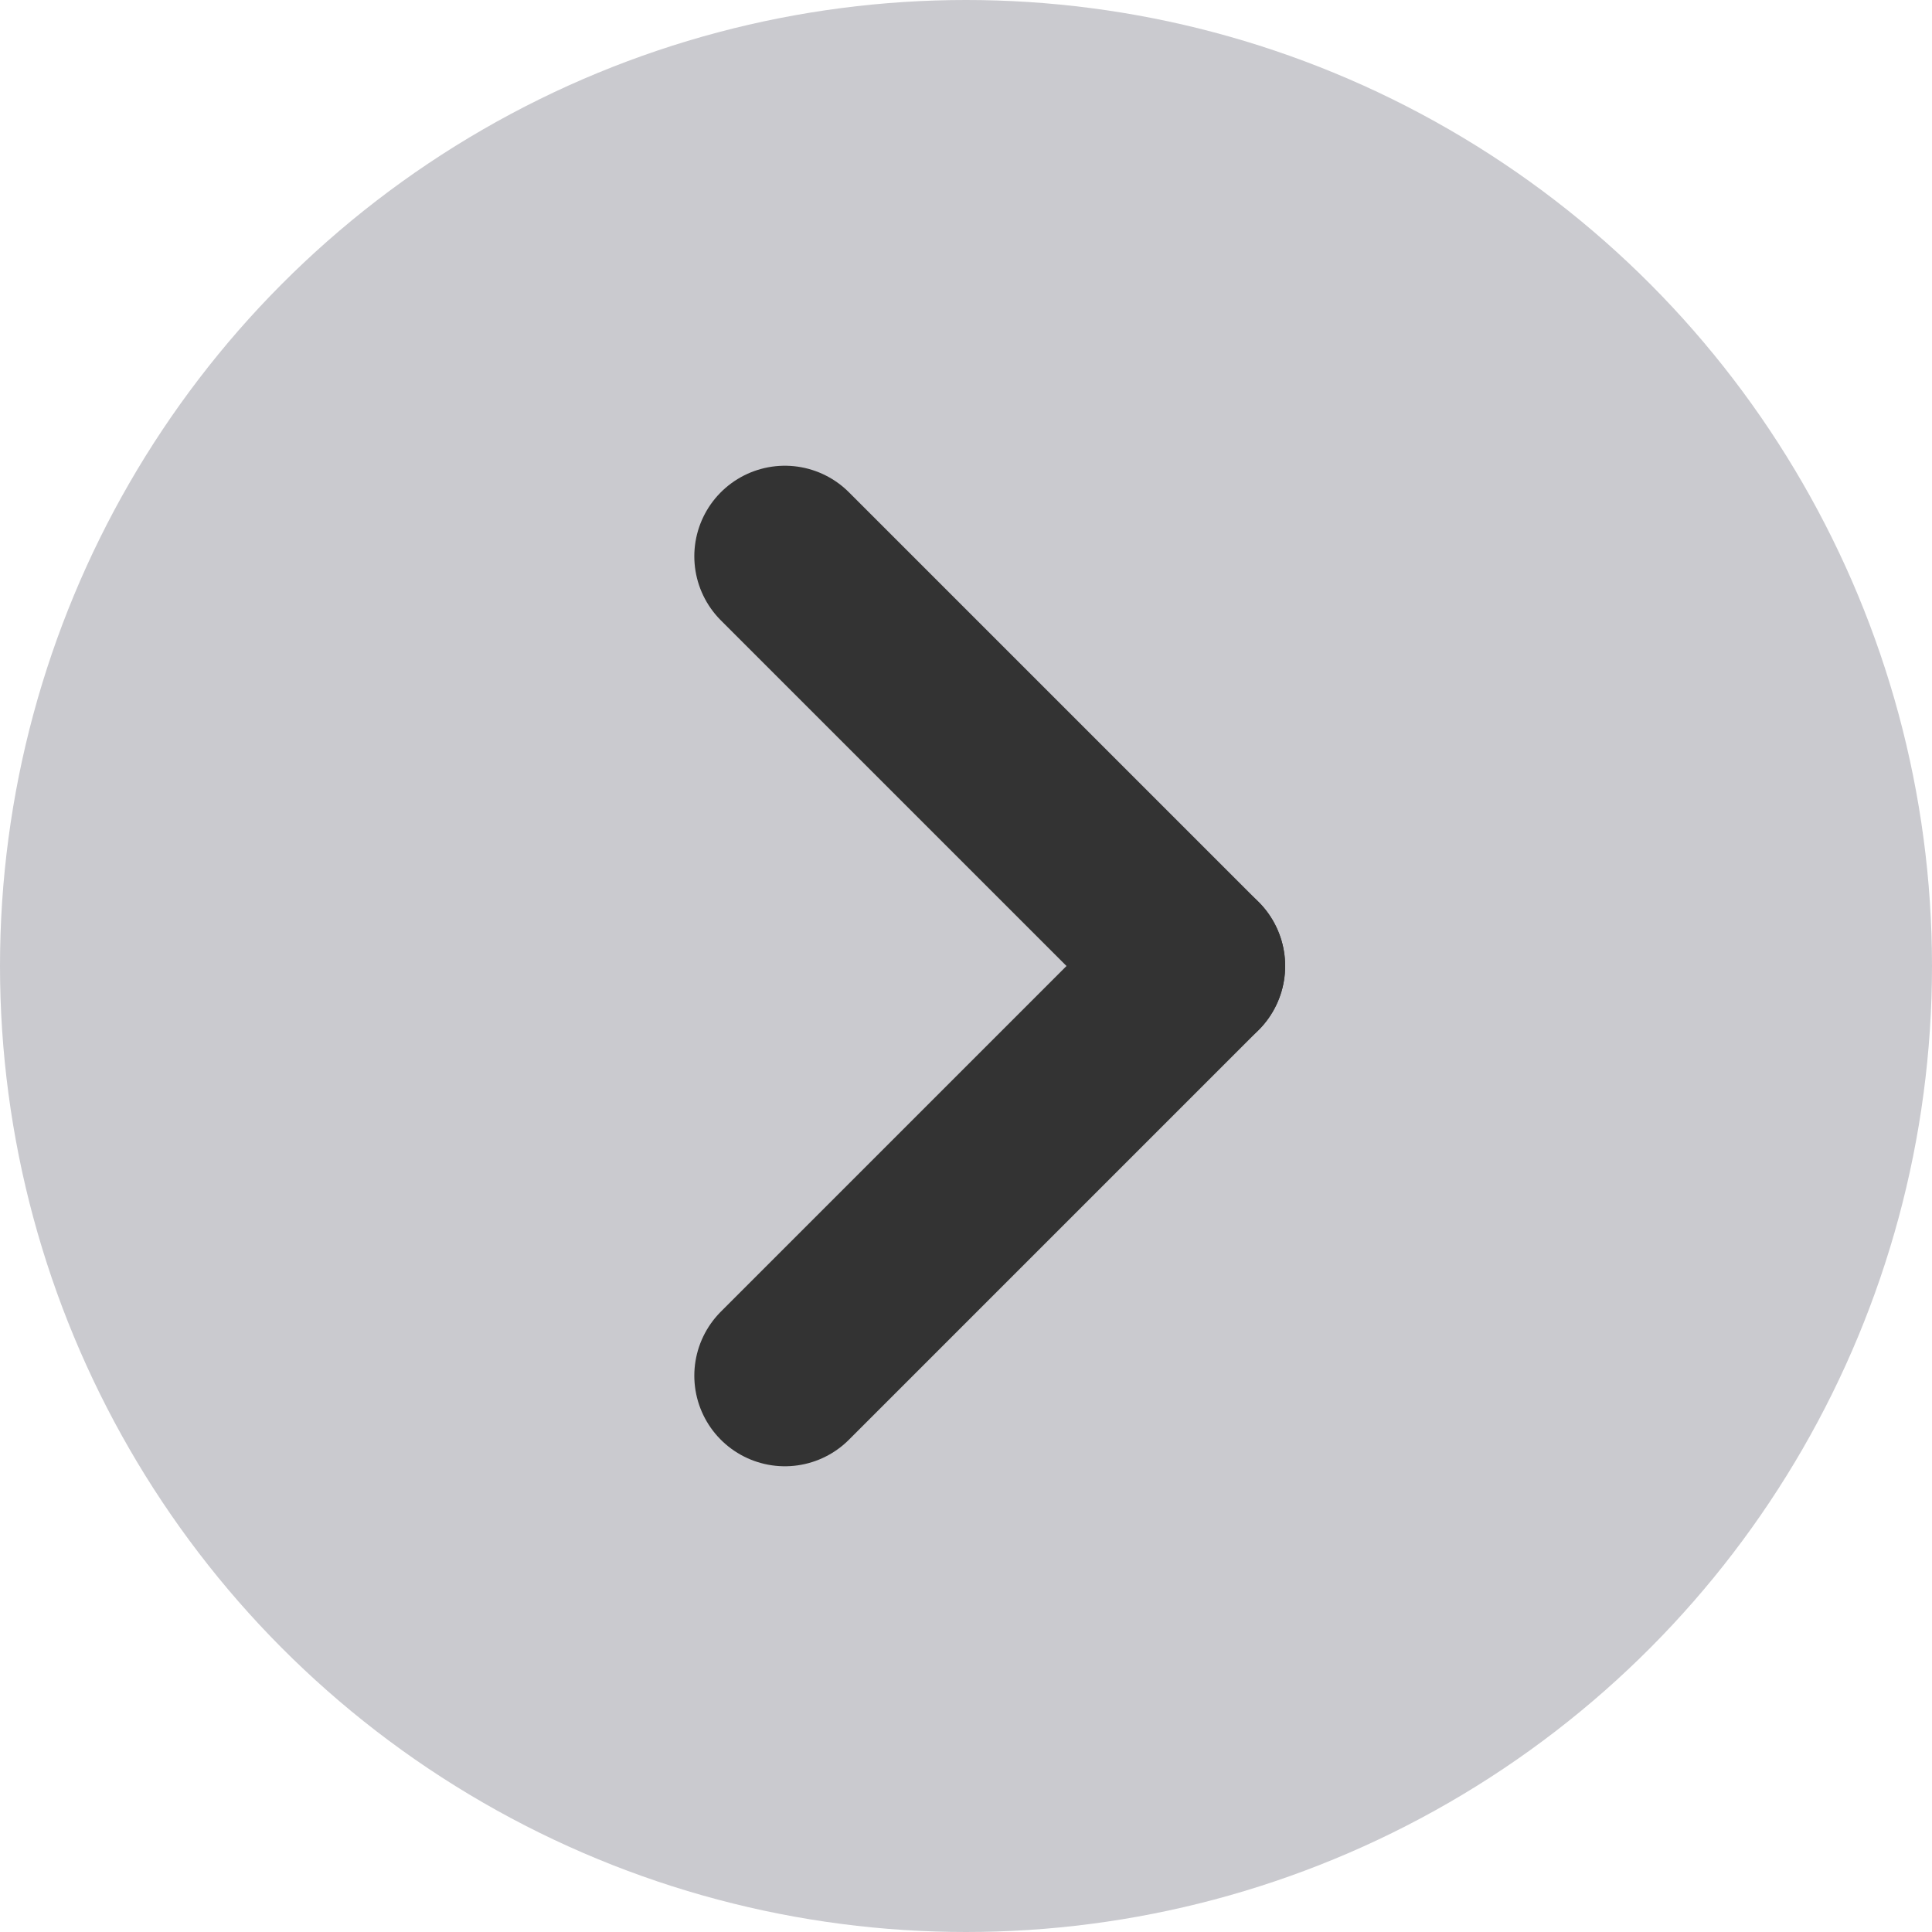 <svg xmlns="http://www.w3.org/2000/svg" width="16" height="16" viewBox="0 0 16 16">
    <g transform="translate(-576 -303)">
        <circle data-name="타원 42" cx="8" cy="8" r="8" transform="translate(576 303)" style="fill:#cacacf"/>
        <path data-name="선 182" transform="translate(582.5 307.607)" style="fill:none;stroke:#333;stroke-linecap:round;stroke-width:1.5px" d="m0 0 3.393 3.393"/>
        <path data-name="선 183" transform="translate(582.5 311)" style="fill:none;stroke:#333;stroke-linecap:round;stroke-width:1.5px" d="M0 3.393 3.393 0"/>
    </g>
</svg>
